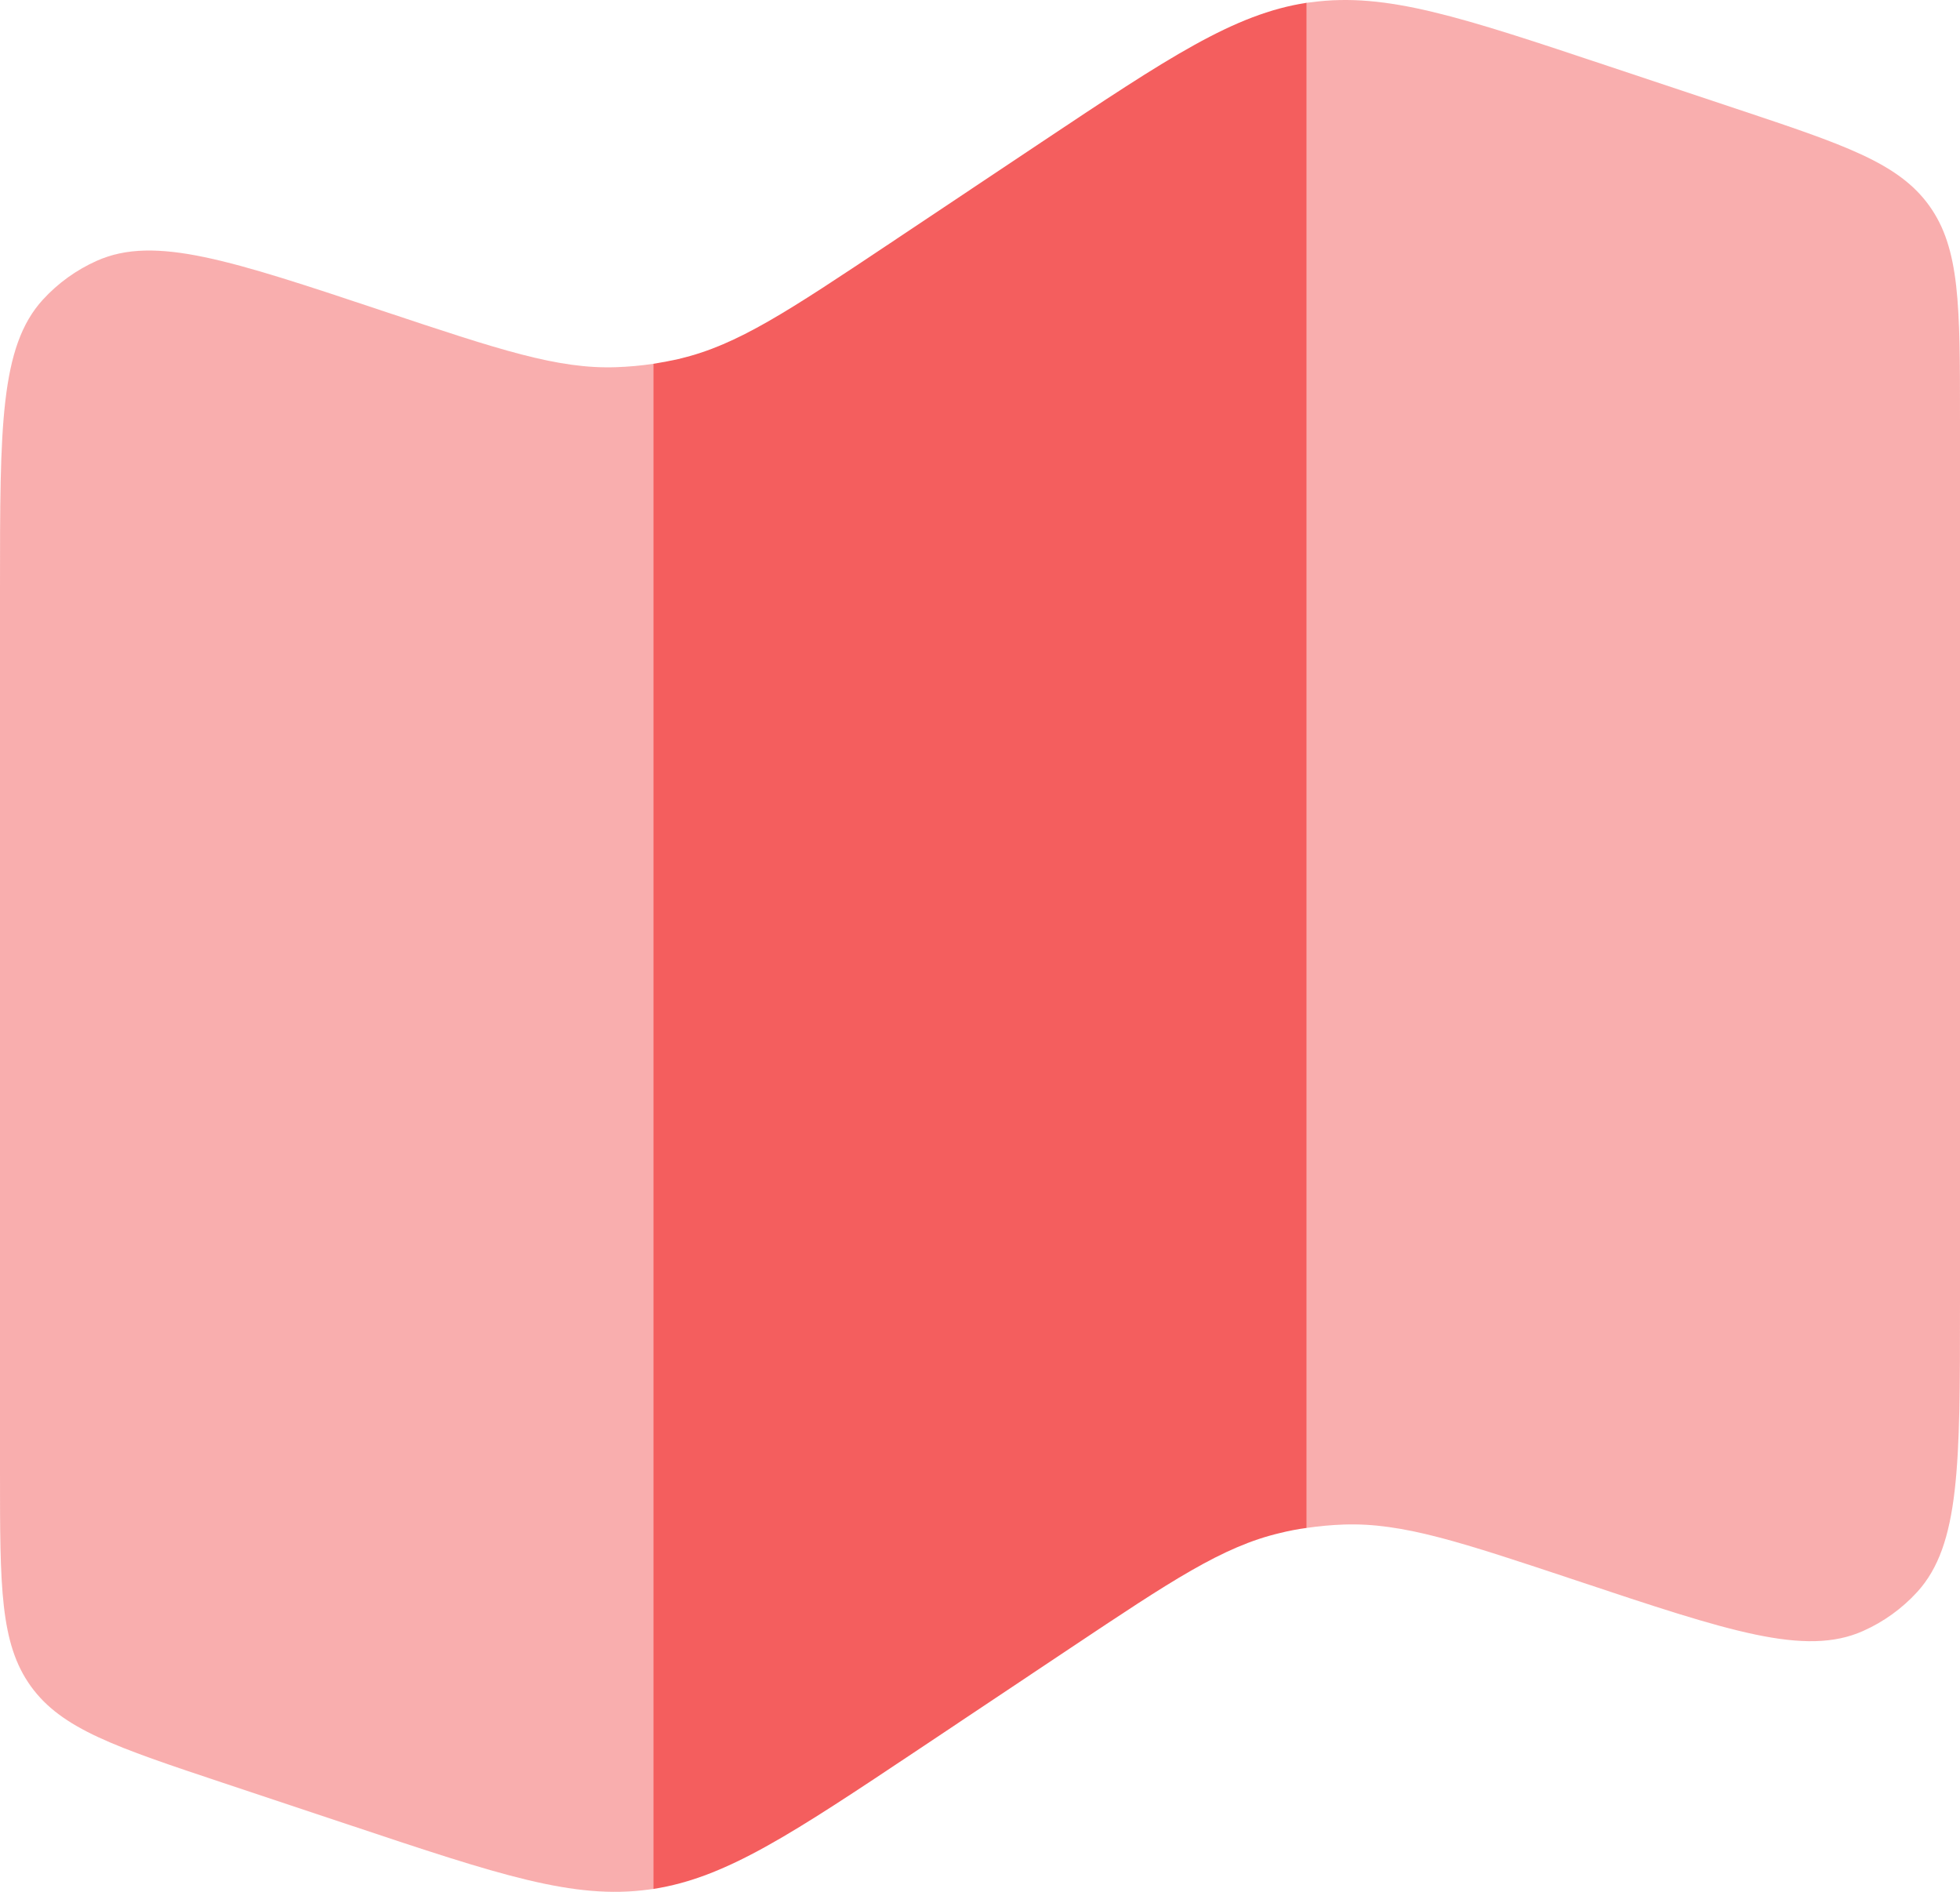 <svg width="258" height="249" viewBox="0 0 258 249" fill="none" xmlns="http://www.w3.org/2000/svg">
<path opacity="0.5" d="M0 77.32V193.862C0 208.817 0 216.301 4.056 221.936C8.113 227.571 15.208 229.937 29.398 234.669L46.096 240.232C65.69 246.77 75.479 250.04 85.355 248.706L86 248.62V47.883C84.385 48.123 82.758 48.272 81.127 48.328C73.387 48.6 65.733 46.033 50.439 40.943C30.401 34.261 20.382 30.921 12.757 34.319C10.054 35.522 7.629 37.269 5.633 39.452C-1.70867e-06 45.632 0 56.185 0 77.32ZM258 171.666V55.138C258 40.183 258 32.699 253.944 27.064C249.887 21.429 242.792 19.063 228.602 14.331L211.904 8.768C192.31 2.23 182.521 -1.04 172.645 0.294L172 0.366V201.103C173.624 200.864 175.249 200.716 176.873 200.658C184.613 200.386 192.267 202.952 207.561 208.042C227.599 214.724 237.618 218.065 245.243 214.667C247.946 213.464 250.371 211.717 252.367 209.534C258 203.354 258 192.801 258 171.666Z" fill="#F45E5E"/>
<path d="M89.54 47.209C88.365 47.467 87.184 47.692 85.999 47.883V248.62C95.603 247.129 104.189 241.408 121.002 230.195L140.81 216.975C154.226 208.028 160.934 203.555 168.474 201.777C169.62 201.49 170.796 201.265 172 201.103V0.366C162.396 1.843 153.811 7.578 136.998 18.776L117.189 31.996C103.773 40.943 97.065 45.417 89.525 47.195" fill="#F45E5E"/>
</svg>

